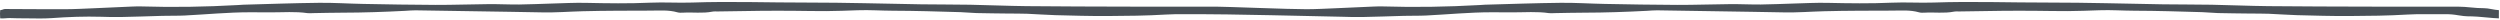 <svg width="763" height="6" viewBox="0 0 763 6" fill="none" xmlns="http://www.w3.org/2000/svg">
<path fill-rule="evenodd" clip-rule="evenodd" d="M762.66 3.1C761.308 3.045 759.4 2.483 758.144 2.5C755.503 2.536 752.858 2.026 750.215 2.031C741.239 2.055 732.267 2.048 723.294 2.024C712.94 1.996 702.587 1.98 692.234 1.874C686.482 1.815 680.734 1.547 674.982 1.443C670.036 1.354 665.086 1.391 660.14 1.319C654.388 1.235 648.64 1.086 642.891 0.979C637.039 0.871 631.194 0.775 625.338 0.784C613.611 0.806 601.891 0.363 590.159 0.779C585.911 0.928 581.634 0.627 577.391 0.818C570.828 1.112 564.283 1.018 557.724 0.871C554.283 0.795 550.828 0.988 547.383 1.08C544.051 1.17 540.719 1.342 537.387 1.374C534.283 1.402 531.175 1.235 528.071 1.26C522.666 1.304 517.259 1.512 511.853 1.496C504.493 1.475 497.13 1.331 489.771 1.196C485.286 1.114 480.802 0.808 476.321 0.858C468.617 0.943 460.911 1.227 453.21 1.435C452.635 1.45 452.063 1.512 451.489 1.544C441.73 2.091 431.965 2.267 422.185 1.962C421.153 1.93 420.114 1.962 419.082 2.006C415.298 2.167 411.517 2.356 407.73 2.512C404.746 2.635 401.761 2.802 398.774 2.814C393.749 2.834 373.929 2.026 371.286 2.031C362.311 2.055 353.338 2.048 344.366 2.024C334.011 1.996 323.659 1.98 313.306 1.874C307.554 1.815 301.806 1.547 296.054 1.443C291.109 1.354 286.158 1.391 281.213 1.319C275.461 1.235 269.712 1.086 263.963 0.979C258.111 0.871 252.266 0.775 246.408 0.784C234.682 0.806 222.962 0.363 211.231 0.779C206.982 0.928 202.704 0.627 198.463 0.818C191.899 1.112 185.355 1.018 178.796 0.871C175.355 0.795 171.9 0.988 168.455 1.08C165.122 1.17 161.79 1.342 158.458 1.374C155.354 1.402 152.248 1.235 149.144 1.26C143.736 1.304 138.331 1.512 132.924 1.496C125.563 1.475 118.203 1.331 110.843 1.196C106.358 1.114 101.874 0.808 97.392 0.858C89.687 0.943 81.983 1.227 74.282 1.435C73.707 1.45 73.135 1.512 72.561 1.544C62.803 2.091 53.035 2.267 43.257 1.962C42.225 1.93 41.186 1.962 40.153 2.006C36.37 2.167 32.589 2.356 28.803 2.512C25.818 2.635 22.832 2.802 19.845 2.814C13.747 2.838 7.65 2.77 1.55 2.75C0.999 2.747 0.851 3.039 0.065 3.1C-0.039 4.1 9.08176e-05 4.005 0.054 5.6C0.925 5.709 2.215 5.486 3.001 5.515C4.607 5.579 6.217 5.592 7.825 5.595C10.467 5.596 13.13 5.723 15.75 5.53C20.797 5.158 25.838 4.975 30.903 5.119C32.855 5.176 34.81 5.236 36.761 5.198C41.006 5.112 45.249 4.97 49.489 4.84C51.771 4.77 54.073 4.846 56.331 4.734C62.973 4.404 69.587 3.747 76.259 3.746C78.445 3.746 80.63 3.764 82.814 3.77C86.479 3.779 90.155 3.468 93.807 4.004C94.358 4.087 94.95 4.014 95.523 4.004C98.506 3.959 101.488 3.872 104.471 3.87C110.904 3.864 117.326 3.632 123.743 3.302C124.772 3.247 125.807 3.136 126.836 3.151C136.499 3.291 146.16 3.45 155.822 3.607C159.04 3.658 162.259 3.704 165.475 3.779C169.62 3.874 173.74 3.534 177.87 3.427C184.763 3.247 191.663 3.268 198.56 3.242C201.306 3.23 204.082 2.992 206.758 3.764C207.272 3.912 207.902 3.899 208.468 3.866C211.439 3.688 214.446 4.139 217.396 3.555C217.939 3.447 218.539 3.503 219.112 3.495C223.586 3.426 228.056 3.34 232.527 3.298C235.743 3.267 238.96 3.279 242.178 3.298C245.512 3.316 248.847 3.415 252.18 3.388C255.399 3.363 258.616 3.246 261.83 3.127C265.398 2.998 268.951 3.262 272.505 3.274C279.406 3.292 286.293 3.503 293.183 3.71C294.789 3.756 296.387 3.948 297.993 3.988C301.203 4.067 304.418 4.09 307.63 4.131C309.582 4.155 311.538 4.127 313.487 4.2C316.353 4.31 319.21 4.552 322.075 4.626C327.353 4.766 332.637 4.918 337.918 4.891C343.894 4.86 349.885 4.8 355.838 4.44C359.525 4.218 363.181 4.396 366.849 4.332C370.947 4.259 404.767 4.975 409.833 5.119C411.783 5.176 413.738 5.236 415.689 5.198C419.934 5.112 424.175 4.97 428.417 4.84C430.699 4.77 433.002 4.846 435.259 4.734C441.9 4.404 448.515 3.747 455.189 3.746C457.373 3.746 459.558 3.764 461.742 3.77C465.407 3.779 469.083 3.468 472.735 4.004C473.286 4.087 473.879 4.014 474.45 4.004C477.434 3.959 480.417 3.872 483.399 3.87C489.834 3.864 496.254 3.632 502.671 3.302C503.702 3.247 504.734 3.136 505.764 3.151C515.428 3.291 525.089 3.45 534.75 3.607C537.97 3.658 541.187 3.704 544.403 3.779C548.55 3.874 552.67 3.534 556.798 3.427C563.69 3.247 570.592 3.268 577.488 3.242C580.234 3.23 583.01 2.992 585.686 3.764C586.2 3.912 586.831 3.899 587.396 3.866C590.368 3.688 593.374 4.139 596.326 3.555C596.867 3.447 597.466 3.503 598.042 3.495C602.514 3.426 606.983 3.34 611.455 3.298C614.671 3.267 617.888 3.279 621.107 3.298C624.44 3.316 627.776 3.415 631.111 3.388C634.327 3.363 637.544 3.246 640.759 3.127C644.326 2.998 647.879 3.262 651.432 3.274C658.335 3.292 665.22 3.503 672.111 3.71C673.718 3.756 675.315 3.948 676.922 3.988C680.131 4.067 683.344 4.09 686.558 4.131C688.51 4.155 690.466 4.127 692.415 4.2C695.282 4.31 698.138 4.552 701.004 4.626C706.283 4.766 711.566 4.918 716.846 4.891C722.823 4.86 728.812 4.8 734.766 4.44C738.452 4.218 742.11 4.396 745.778 4.332C750.139 4.254 750.135 5.028 754.5 5C755.969 4.991 761.16 5.6 762.66 5.6C762.626 3.099 762.66 5.6 762.66 3.678" fill="#495057"/>
</svg>
